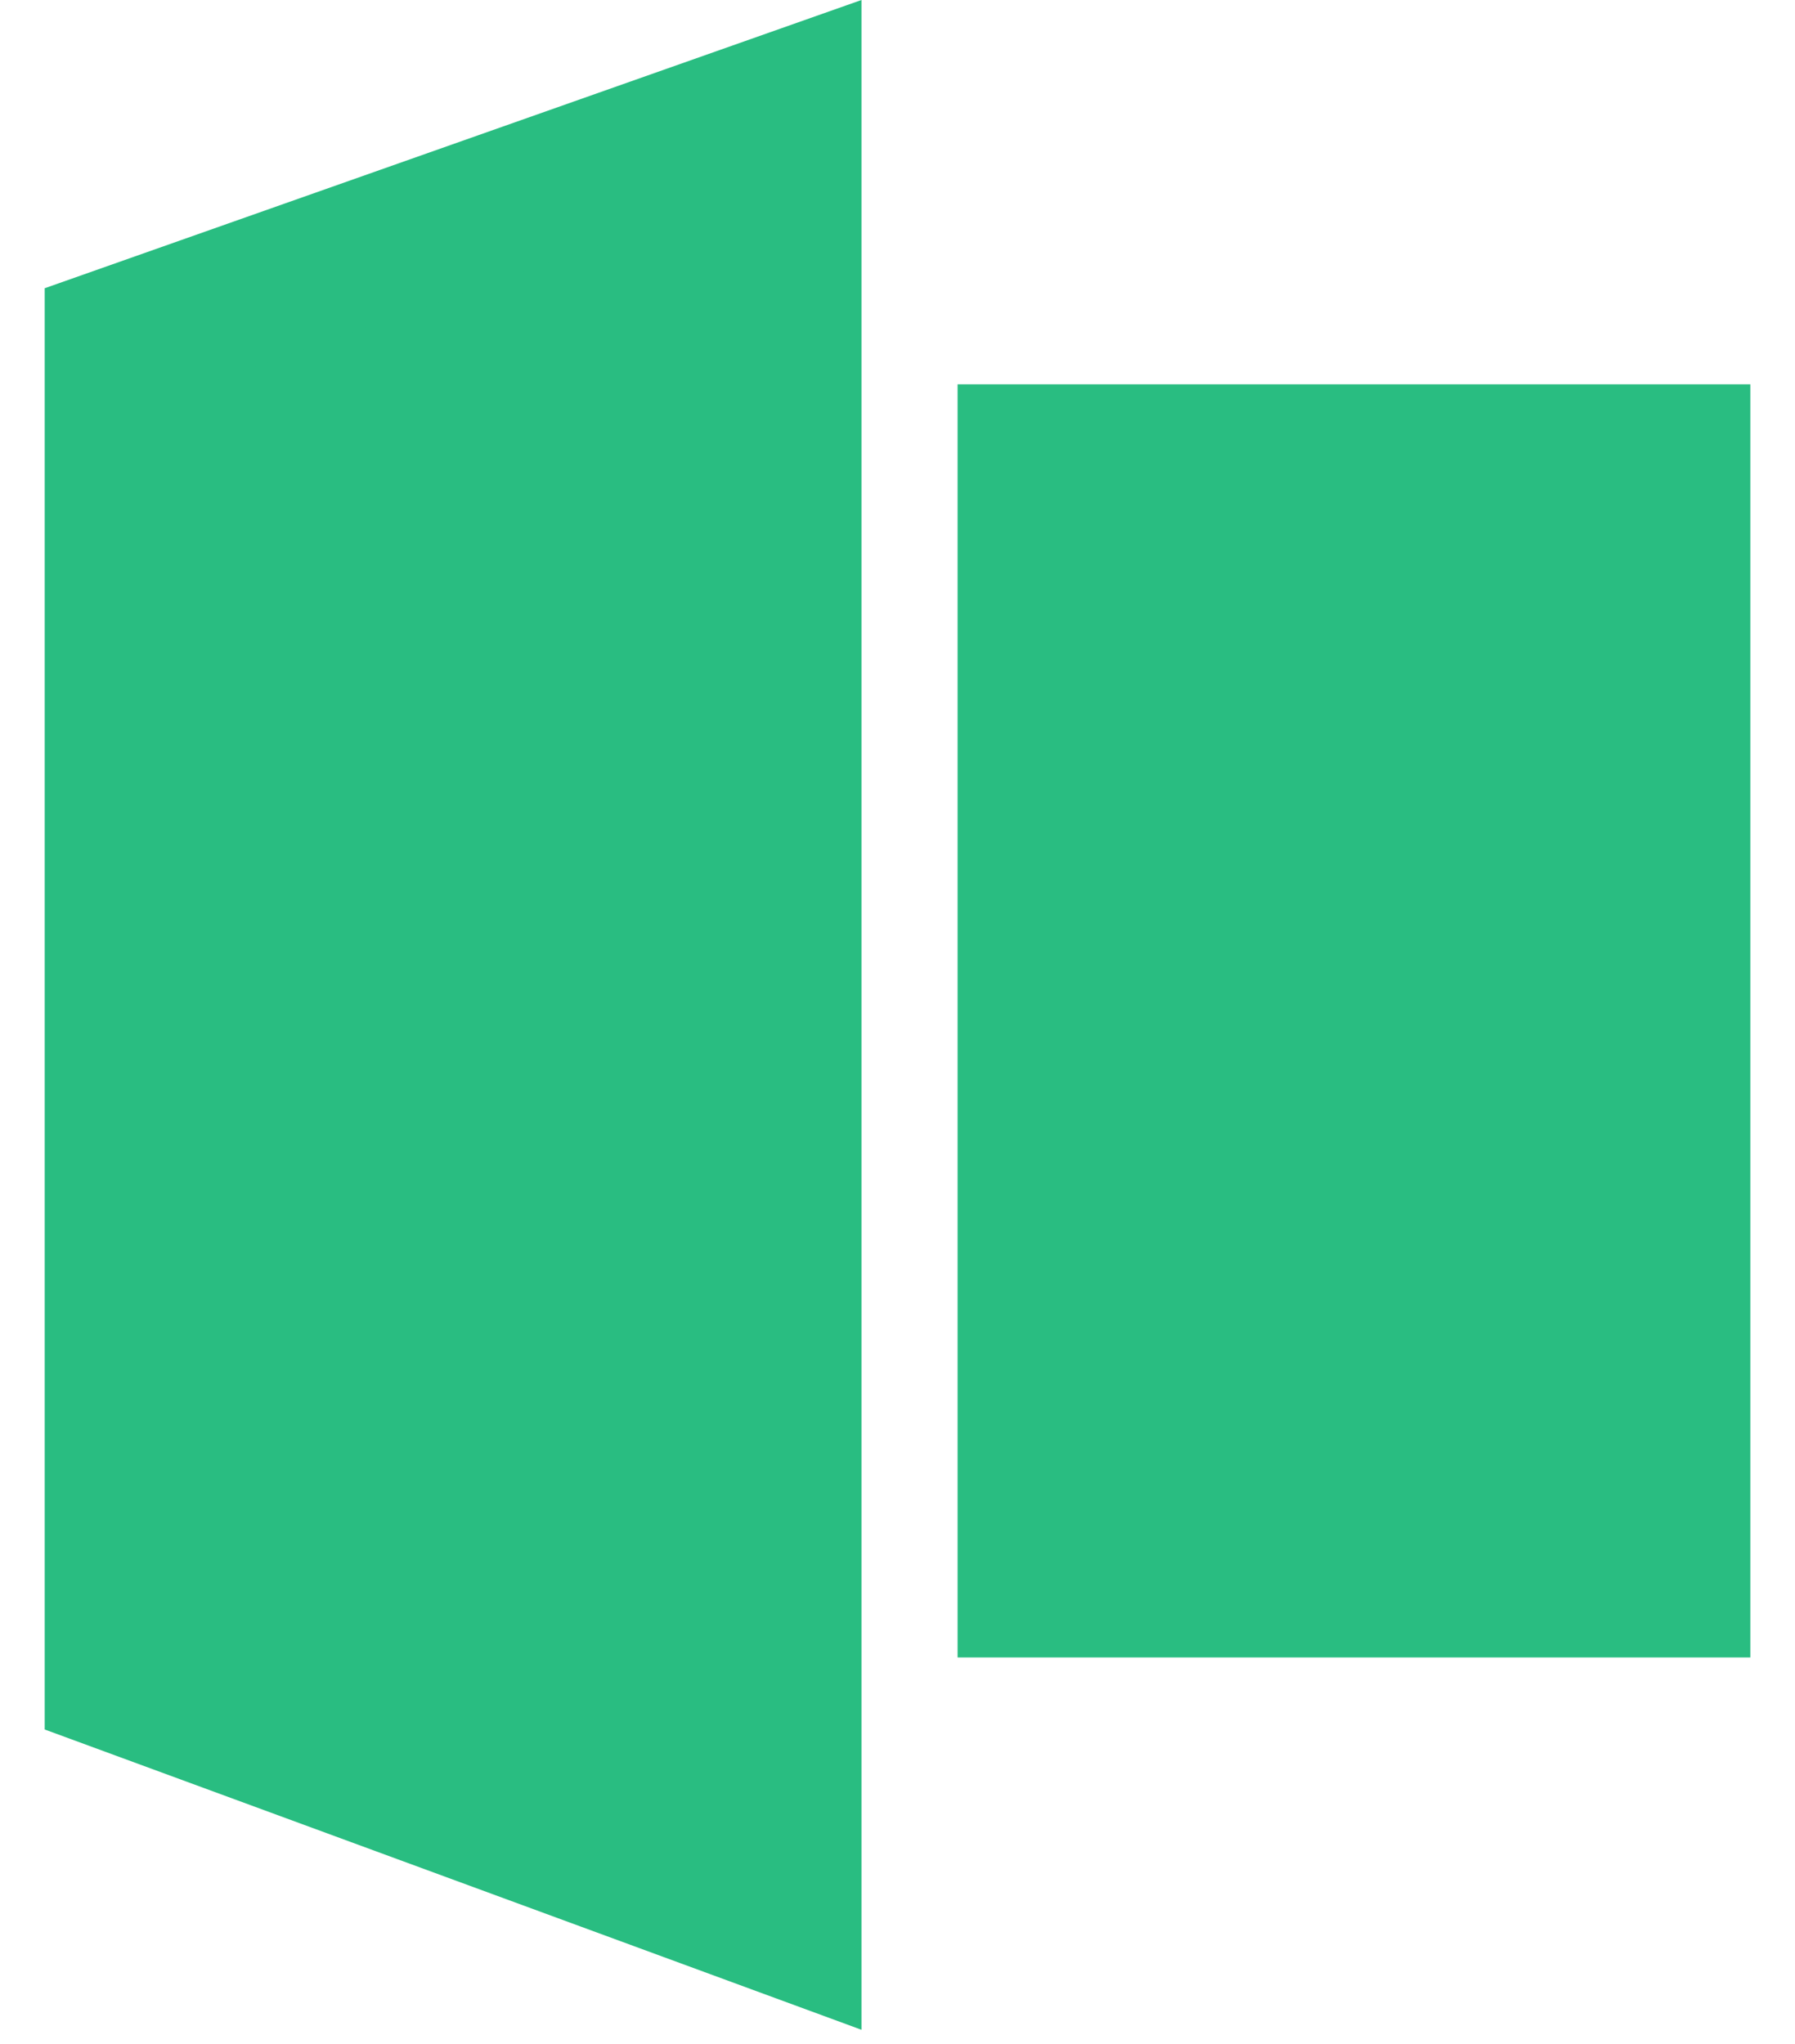 <svg width="36" height="41" viewBox="0 0 36 41" fill="none" xmlns="http://www.w3.org/2000/svg">
<path d="M2.342 33.68V6.804L15.832 2.043V38.64L2.342 33.68Z" fill="#29BD81" stroke="#29BD81" stroke-width="2.891"/>
<rect x="19.446" y="7.949" width="15.417" height="25.053" fill="#29BD81" stroke="#29BD81" stroke-width="0.482"/>
</svg>
